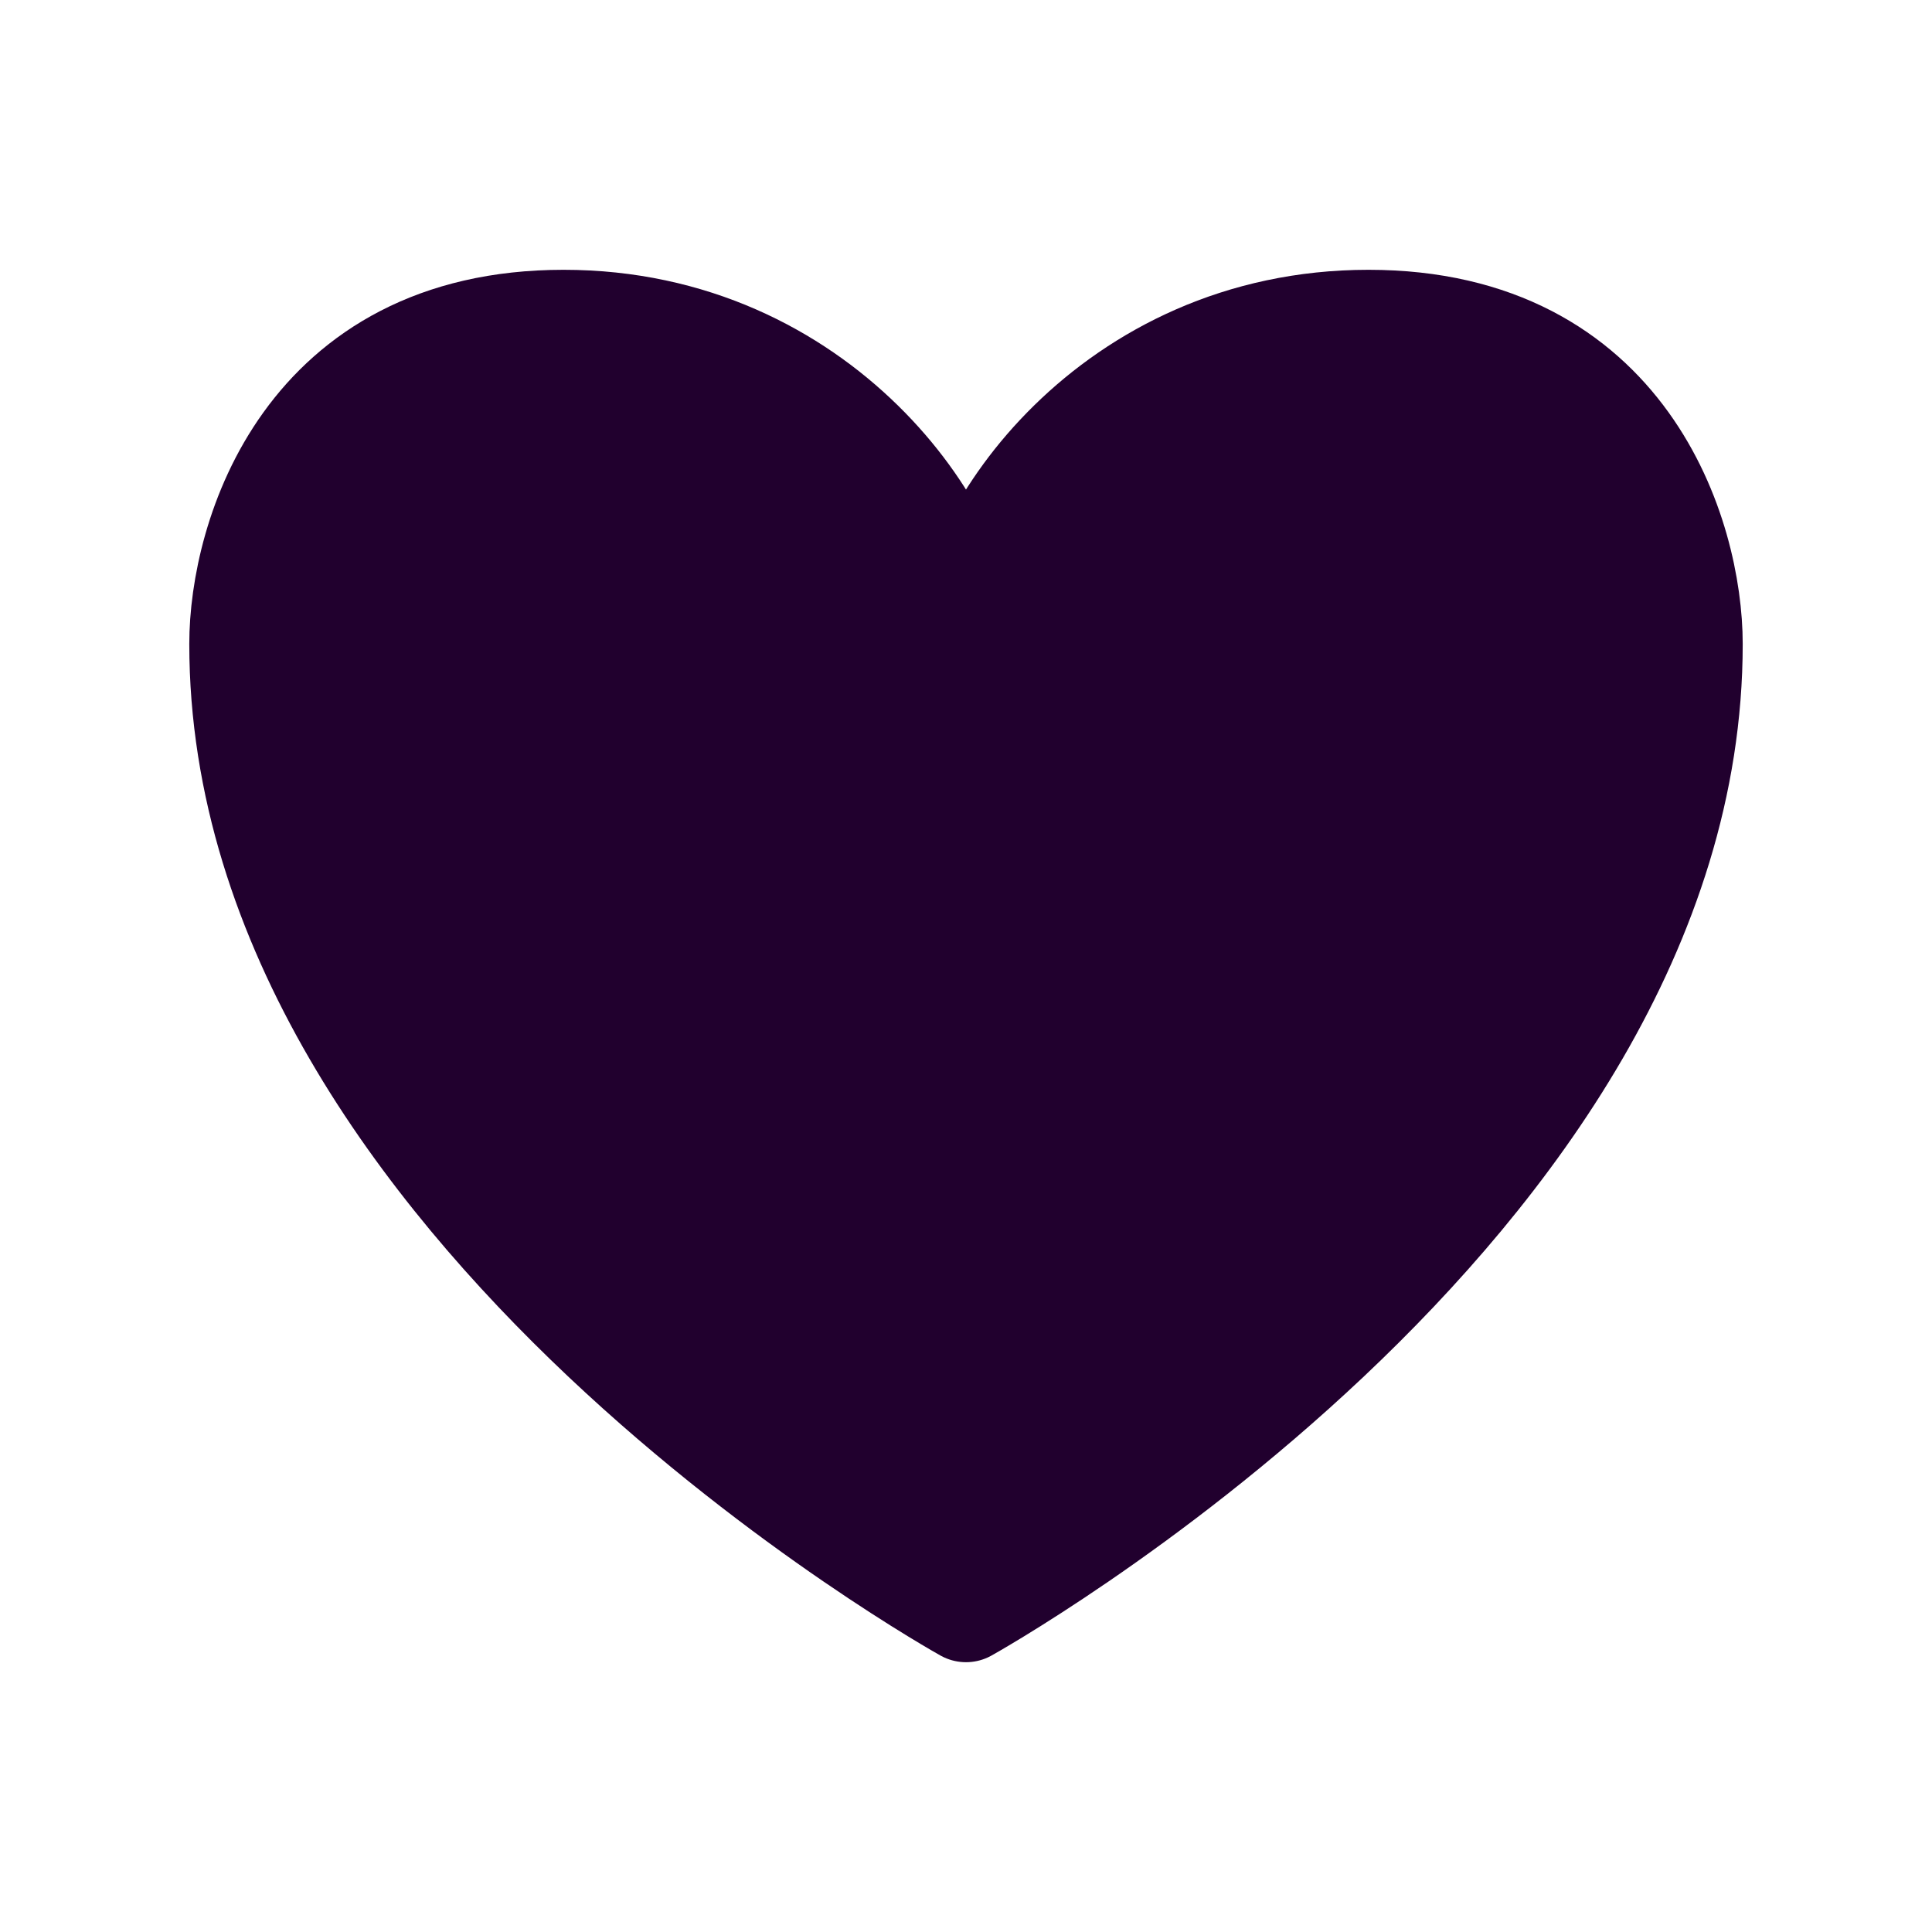 <svg width="37" height="37" viewBox="0 0 37 37" fill="none" xmlns="http://www.w3.org/2000/svg">
<path d="M26.208 6.167C21.275 6.167 18.5 10.278 18.5 12.333C18.5 10.278 15.725 6.167 10.792 6.167C5.858 6.167 4.625 10.278 4.625 12.333C4.625 23.125 18.5 30.833 18.5 30.833C18.5 30.833 32.375 23.125 32.375 12.333C32.375 10.278 31.142 6.167 26.208 6.167Z" fill="#21002E" stroke="#21002E" stroke-width="2" stroke-linecap="round" stroke-linejoin="round"/>
</svg>
